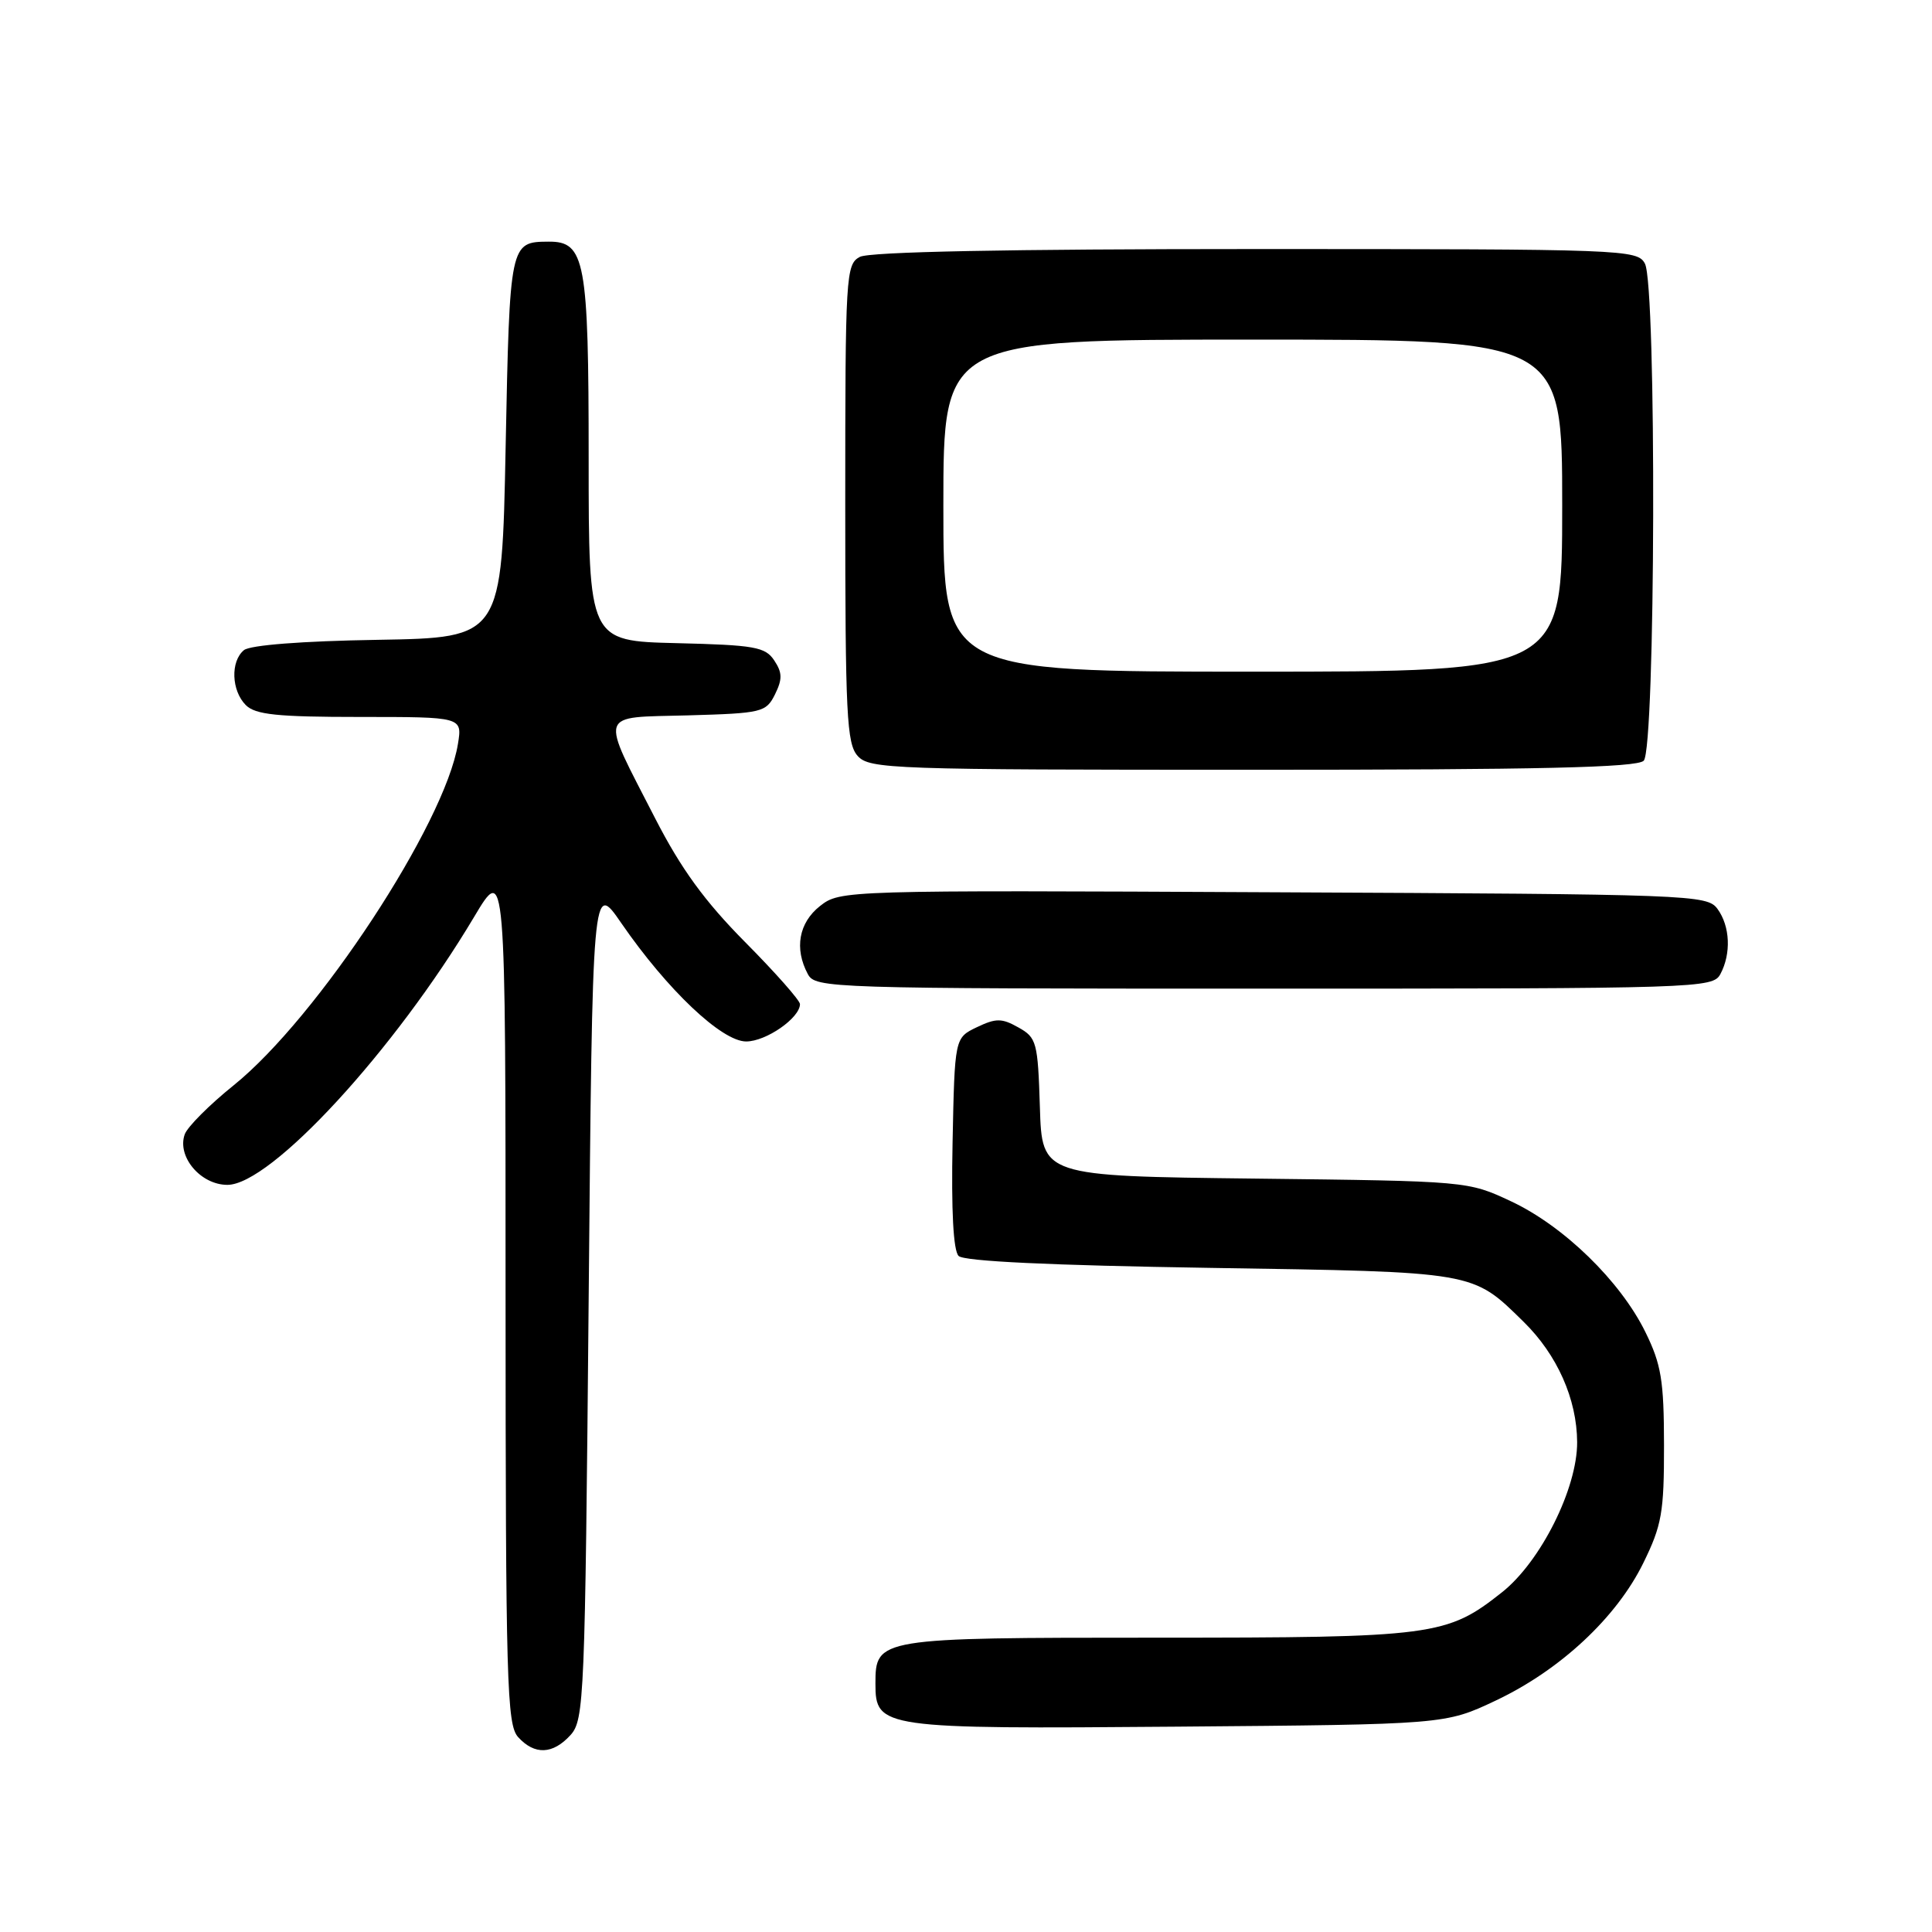 <?xml version="1.0" encoding="UTF-8" standalone="no"?>
<!DOCTYPE svg PUBLIC "-//W3C//DTD SVG 1.1//EN" "http://www.w3.org/Graphics/SVG/1.1/DTD/svg11.dtd" >
<svg xmlns="http://www.w3.org/2000/svg" xmlns:xlink="http://www.w3.org/1999/xlink" version="1.1" viewBox="0 0 256 256">
 <g >
 <path fill="currentColor"
d=" M 75.60 229.90 C 77.41 227.89 77.52 225.08 78.00 172.27 C 78.50 116.75 78.50 116.75 82.34 122.34 C 88.42 131.16 95.64 138.00 98.87 138.00 C 101.51 138.00 106.00 134.88 106.00 133.05 C 106.00 132.56 102.73 128.86 98.72 124.82 C 93.36 119.41 90.24 115.11 86.84 108.49 C 79.44 94.06 79.11 95.12 91.17 94.79 C 100.99 94.51 101.50 94.39 102.69 92.01 C 103.68 90.00 103.67 89.13 102.59 87.51 C 101.41 85.72 99.99 85.47 89.63 85.22 C 78.00 84.94 78.00 84.94 78.00 60.69 C 78.00 34.54 77.53 31.98 72.69 32.02 C 67.56 32.05 67.54 32.15 67.00 59.21 C 66.50 84.50 66.50 84.50 50.07 84.78 C 40.03 84.94 33.13 85.48 32.32 86.15 C 30.52 87.64 30.66 91.51 32.57 93.43 C 33.85 94.70 36.71 95.00 47.70 95.00 C 61.26 95.00 61.26 95.00 60.68 98.57 C 58.97 109.14 42.07 134.86 30.96 143.81 C 27.75 146.39 24.84 149.31 24.48 150.30 C 23.42 153.25 26.58 157.00 30.13 157.00 C 35.88 157.00 52.27 139.20 62.82 121.50 C 66.99 114.50 66.99 114.50 66.99 171.42 C 67.00 222.98 67.16 228.51 68.65 230.17 C 70.84 232.58 73.25 232.48 75.60 229.90 Z  M 198.22 225.32 C 206.75 221.28 214.20 214.33 217.74 207.12 C 220.20 202.11 220.50 200.41 220.49 191.50 C 220.48 182.92 220.13 180.79 218.02 176.50 C 214.71 169.76 207.21 162.46 200.24 159.19 C 194.50 156.50 194.50 156.50 166.29 156.17 C 138.07 155.84 138.07 155.84 137.79 146.70 C 137.52 138.08 137.36 137.49 134.94 136.14 C 132.74 134.90 131.98 134.90 129.44 136.11 C 126.50 137.52 126.50 137.52 126.22 151.43 C 126.04 160.40 126.32 165.72 127.02 166.42 C 127.72 167.13 139.23 167.67 160.30 168.00 C 195.72 168.55 195.04 168.43 201.90 175.16 C 206.34 179.52 208.95 185.39 208.98 191.09 C 209.01 197.21 204.15 206.92 199.03 210.98 C 191.71 216.78 190.01 217.00 153.20 217.00 C 116.29 217.00 116.00 217.05 116.00 223.10 C 116.00 229.00 116.79 229.11 156.00 228.79 C 191.50 228.50 191.50 228.50 198.22 225.32 Z  M 227.96 129.07 C 229.41 126.36 229.25 122.73 227.58 120.44 C 226.21 118.56 224.26 118.49 168.75 118.23 C 111.76 117.95 111.31 117.97 108.66 120.05 C 105.84 122.27 105.23 125.69 107.04 129.07 C 108.04 130.94 109.77 131.00 167.50 131.00 C 225.23 131.00 226.96 130.94 227.96 129.07 Z  M 217.80 100.80 C 219.37 99.23 219.52 37.84 217.96 34.93 C 216.96 33.06 215.33 33.00 166.40 33.00 C 133.48 33.00 115.19 33.36 113.93 34.04 C 112.08 35.03 112.00 36.45 112.00 66.71 C 112.00 94.74 112.19 98.55 113.65 100.17 C 115.22 101.90 118.16 102.00 165.95 102.00 C 204.01 102.00 216.90 101.70 217.80 100.80 Z  M 125.00 67.00 C 125.00 45.00 125.00 45.00 166.00 45.00 C 207.00 45.00 207.00 45.00 207.00 67.00 C 207.00 89.00 207.00 89.00 166.00 89.00 C 125.00 89.00 125.00 89.00 125.00 67.00 Z "/>
</g>
</svg>
